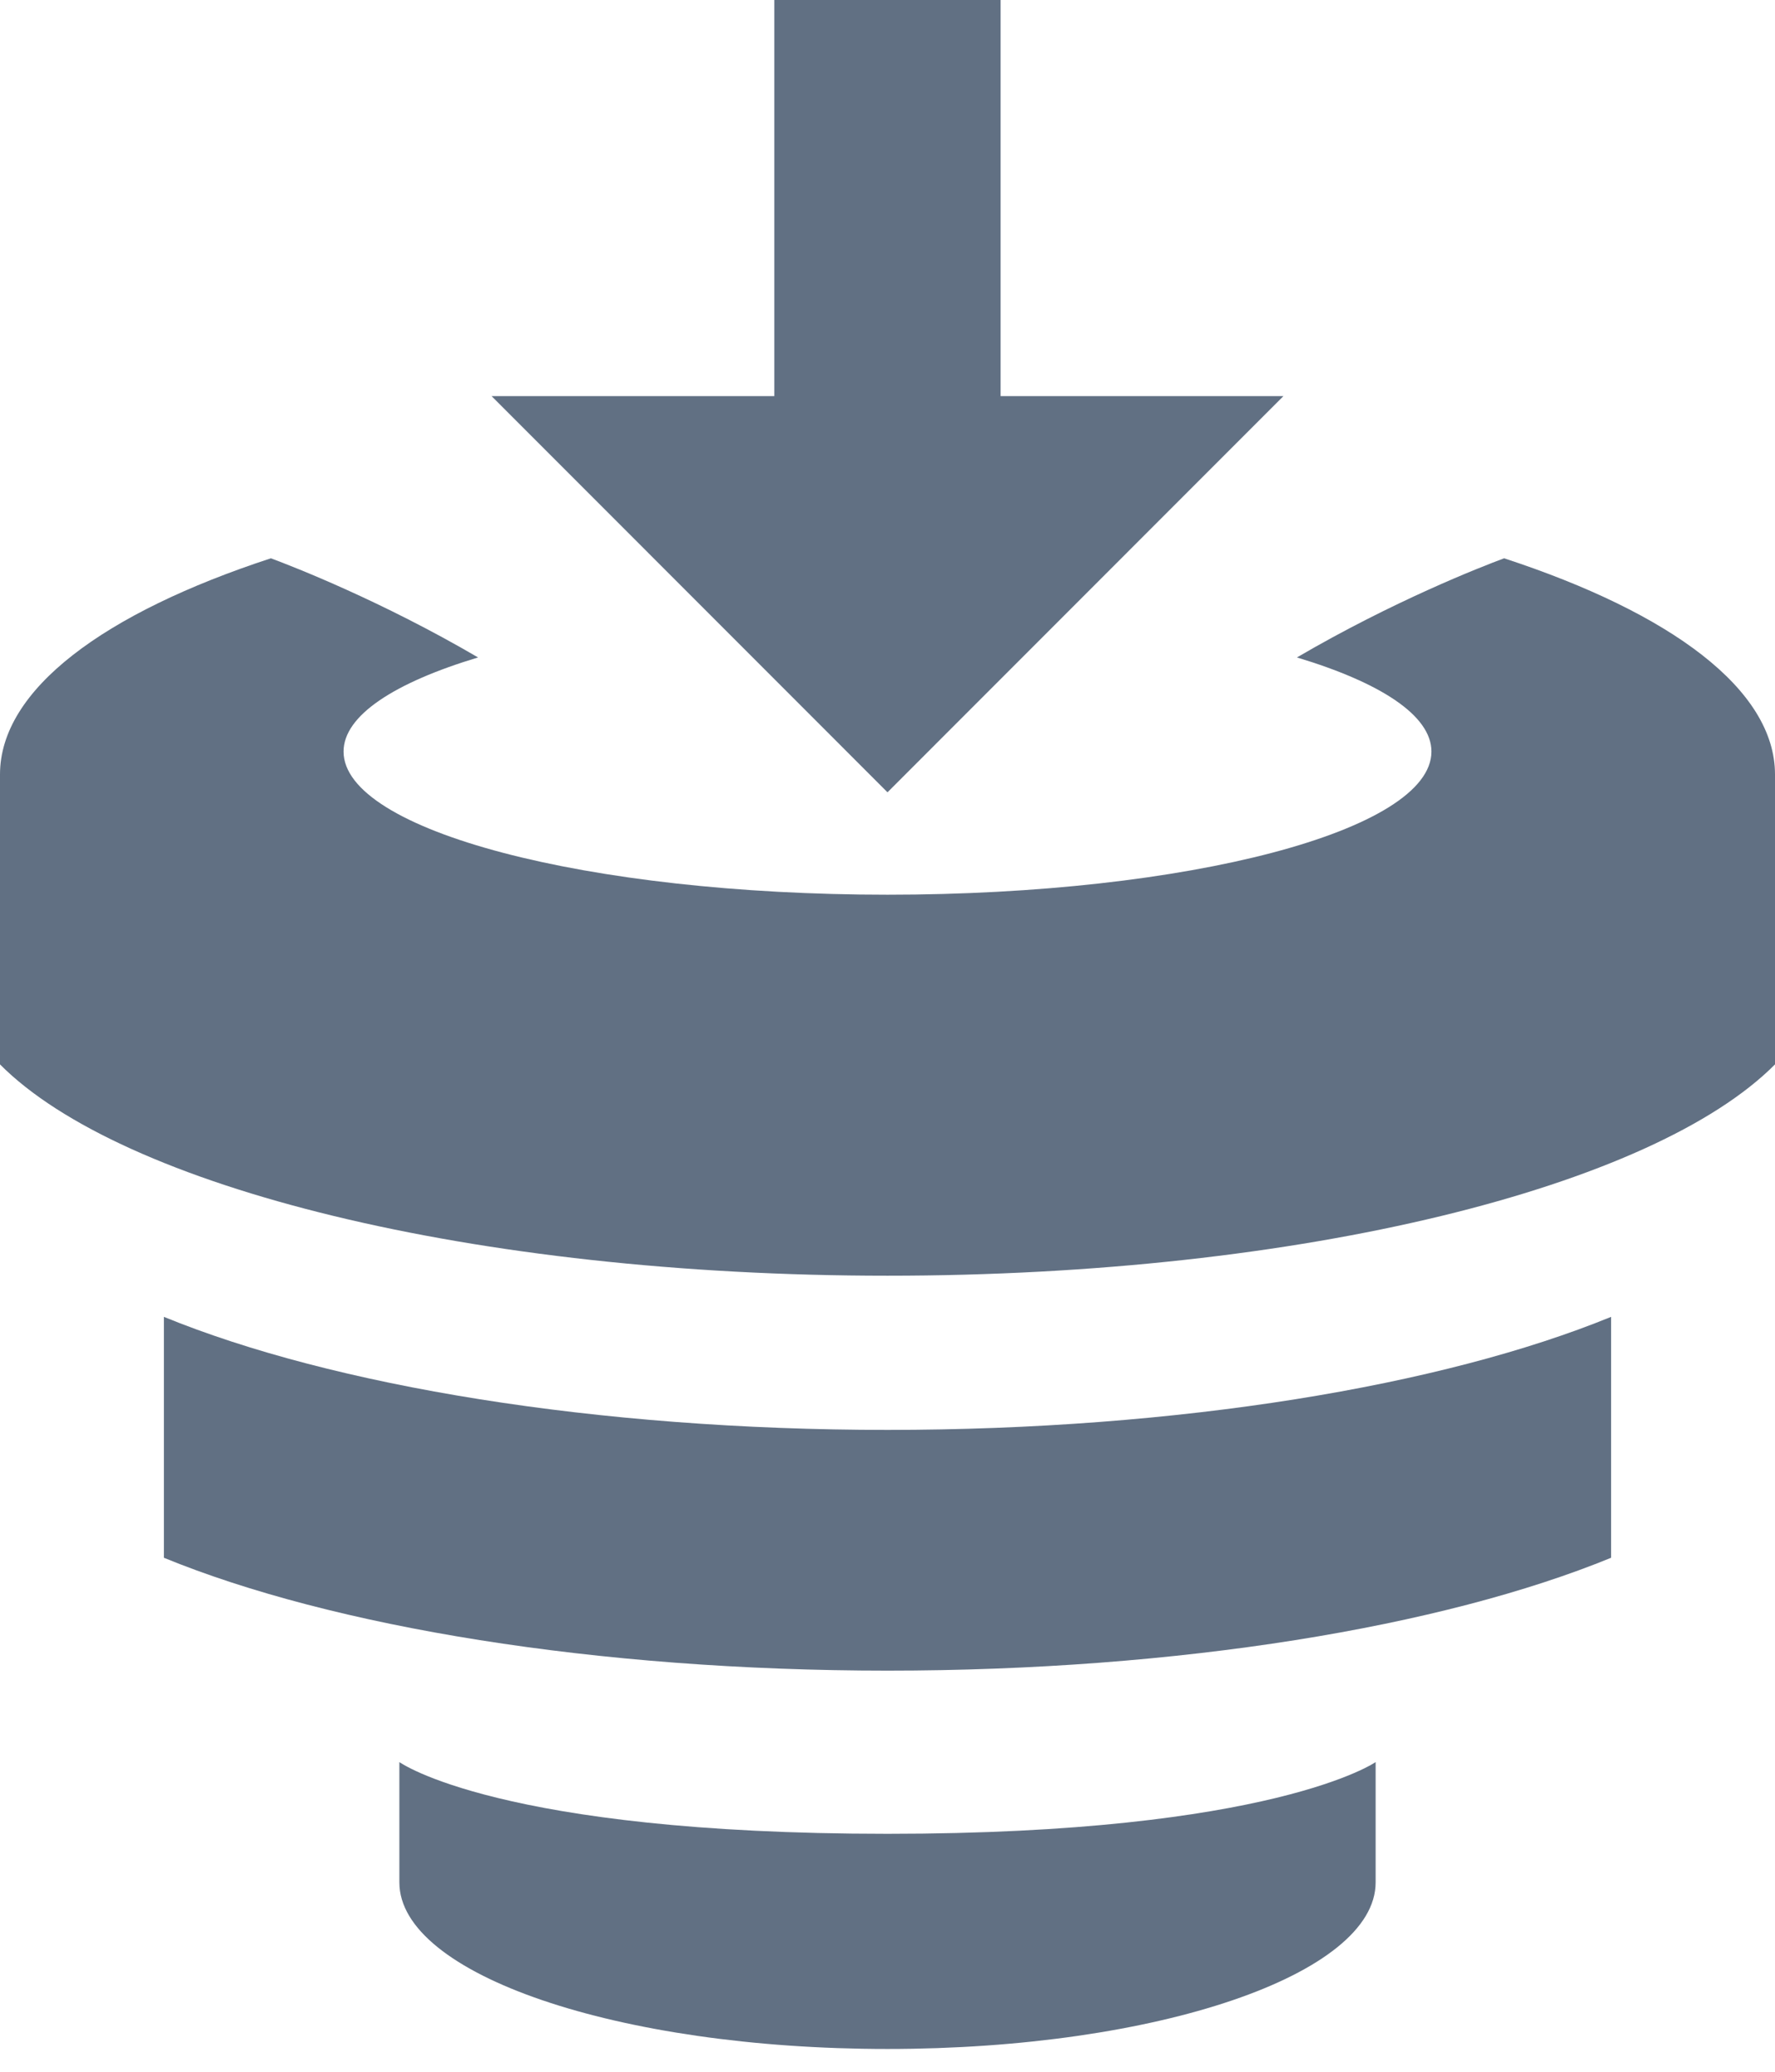 <svg width="18" height="21" viewBox="0 0 18 21" fill="none" xmlns="http://www.w3.org/2000/svg">
<g id="noun_data filtering_1228693">
<path id="Shape" fill-rule="evenodd" clip-rule="evenodd" d="M10.147 4.015H13.015L9 8.031L4.985 4.015H7.852V0H10.147V4.015ZM15.253 5.659C15.018 5.746 14.129 6.093 13.152 6.664C13.999 6.919 14.516 7.252 14.516 7.618C14.516 8.419 12.047 9.069 9 9.069C5.954 9.069 3.484 8.419 3.484 7.618C3.484 7.252 4.001 6.919 4.848 6.664C3.871 6.093 2.981 5.746 2.747 5.659C1.054 6.213 0 6.99 0 7.85V10.789C1.235 12.032 4.796 12.931 9 12.931C13.204 12.931 16.765 12.032 18 10.789V7.85C18 6.99 16.946 6.213 15.253 5.659ZM1.662 15.79V13.348C3.373 14.048 6.049 14.494 9 14.494C11.952 14.494 14.627 14.048 16.338 13.348V15.79C14.627 16.491 11.952 16.934 9 16.934C6.049 16.934 3.373 16.491 1.662 15.79ZM4.05 19.081V17.861C4.05 17.861 5.056 18.588 9 18.588C12.906 18.588 13.95 17.861 13.95 17.861V19.081C13.95 20.014 11.733 20.769 9 20.769C6.266 20.769 4.05 20.014 4.05 19.081Z" fill="#617083"/>
</g>
</svg>
